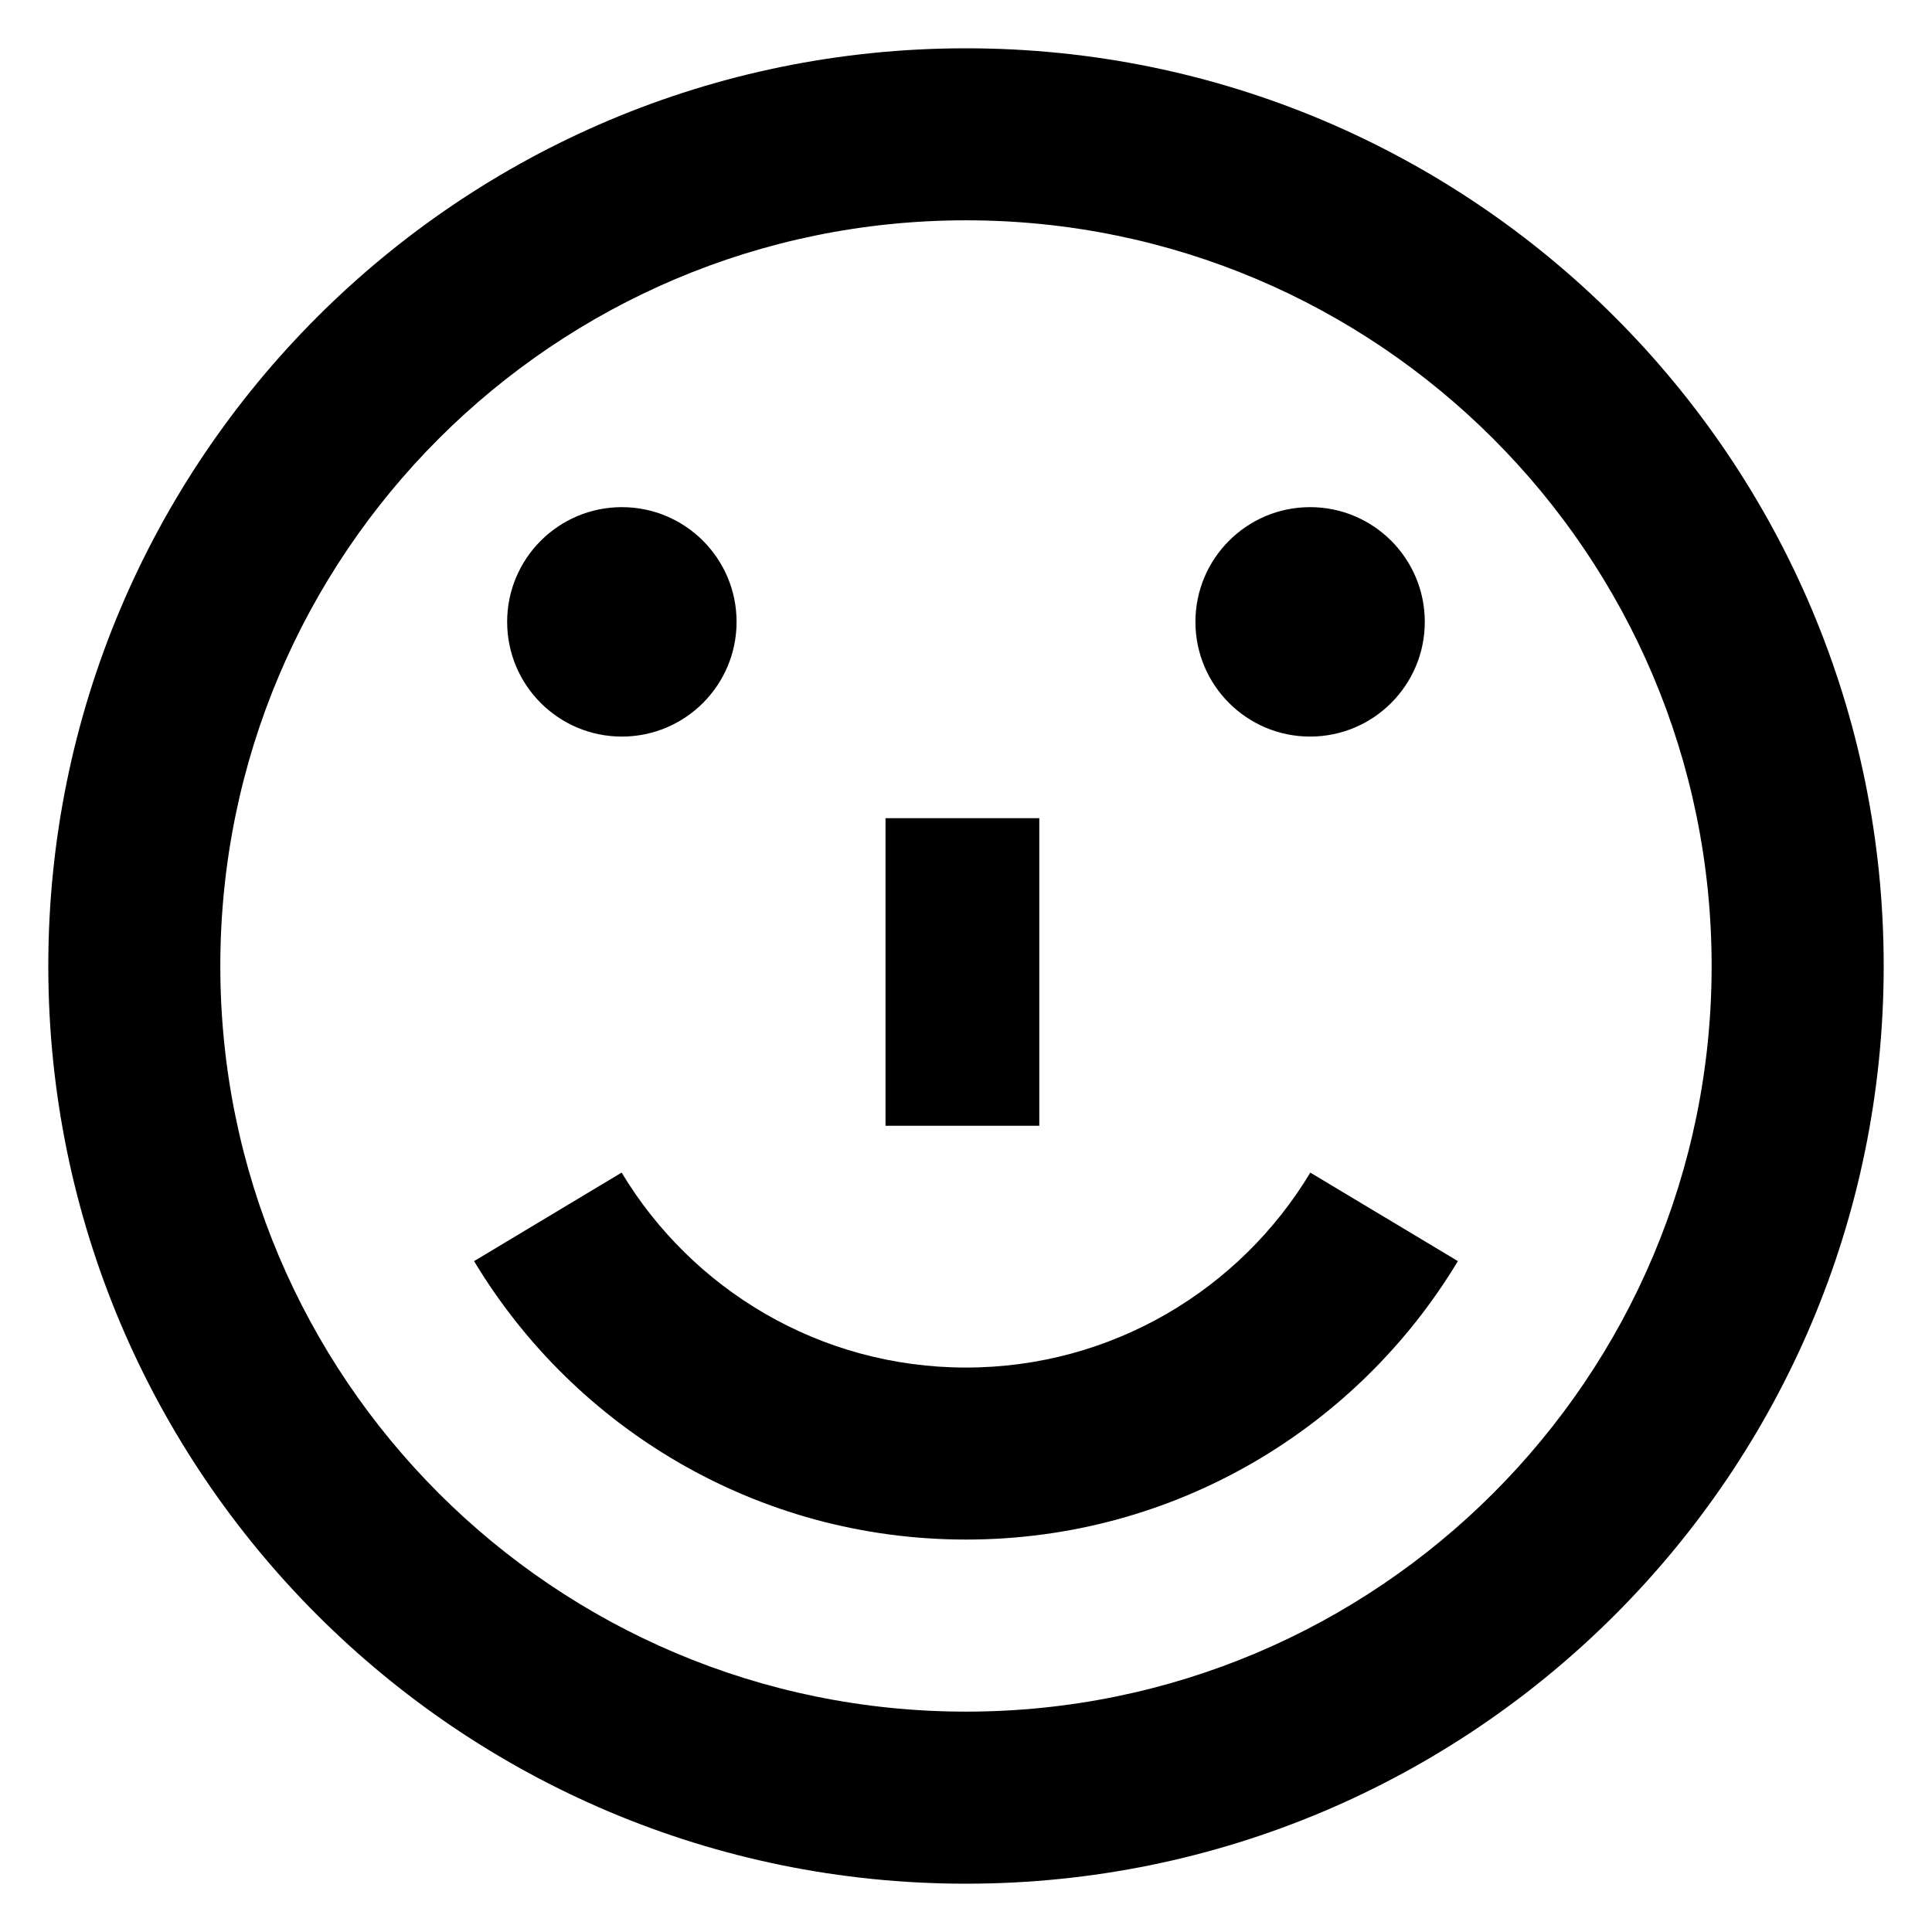 <?xml version="1.0" encoding="utf-8"?>
<!-- Generated by IcoMoon.io -->
<!DOCTYPE svg PUBLIC "-//W3C//DTD SVG 1.1//EN" "http://www.w3.org/Graphics/SVG/1.1/DTD/svg11.dtd">
<svg version="1.1" xmlns="http://www.w3.org/2000/svg" xmlns:xlink="http://www.w3.org/1999/xlink" width="32" height="32" viewBox="0 0 32 32">
<path fill="#000000" d="M16 31.2c-8.395 0-15.2-6.806-15.2-15.2s6.805-15.2 15.2-15.2c8.394 0 15.2 6.806 15.2 15.2s-6.806 15.2-15.2 15.2zM16 3.649c-6.821 0-12.351 5.53-12.351 12.351s5.53 12.35 12.351 12.35 12.35-5.53 12.35-12.35-5.53-12.351-12.35-12.351zM16 25.5c-3.459 0-6.486-1.848-8.148-4.612l2.444-1.466c1.164 1.934 3.282 3.229 5.704 3.229 2.42 0 4.54-1.295 5.703-3.229l2.444 1.466c-1.662 2.764-4.689 4.612-8.147 4.612zM21.699 12.2c-1.048 0-1.899-0.851-1.899-1.9s0.851-1.9 1.899-1.9c1.050 0 1.9 0.851 1.9 1.9s-0.851 1.9-1.9 1.9zM14.667 13.552h2.547v5.094h-2.547v-5.094zM10.3 12.2c-1.050 0-1.9-0.851-1.9-1.9s0.851-1.9 1.9-1.9c1.050 0 1.9 0.851 1.9 1.9s-0.851 1.9-1.9 1.9z"></path>
</svg>
